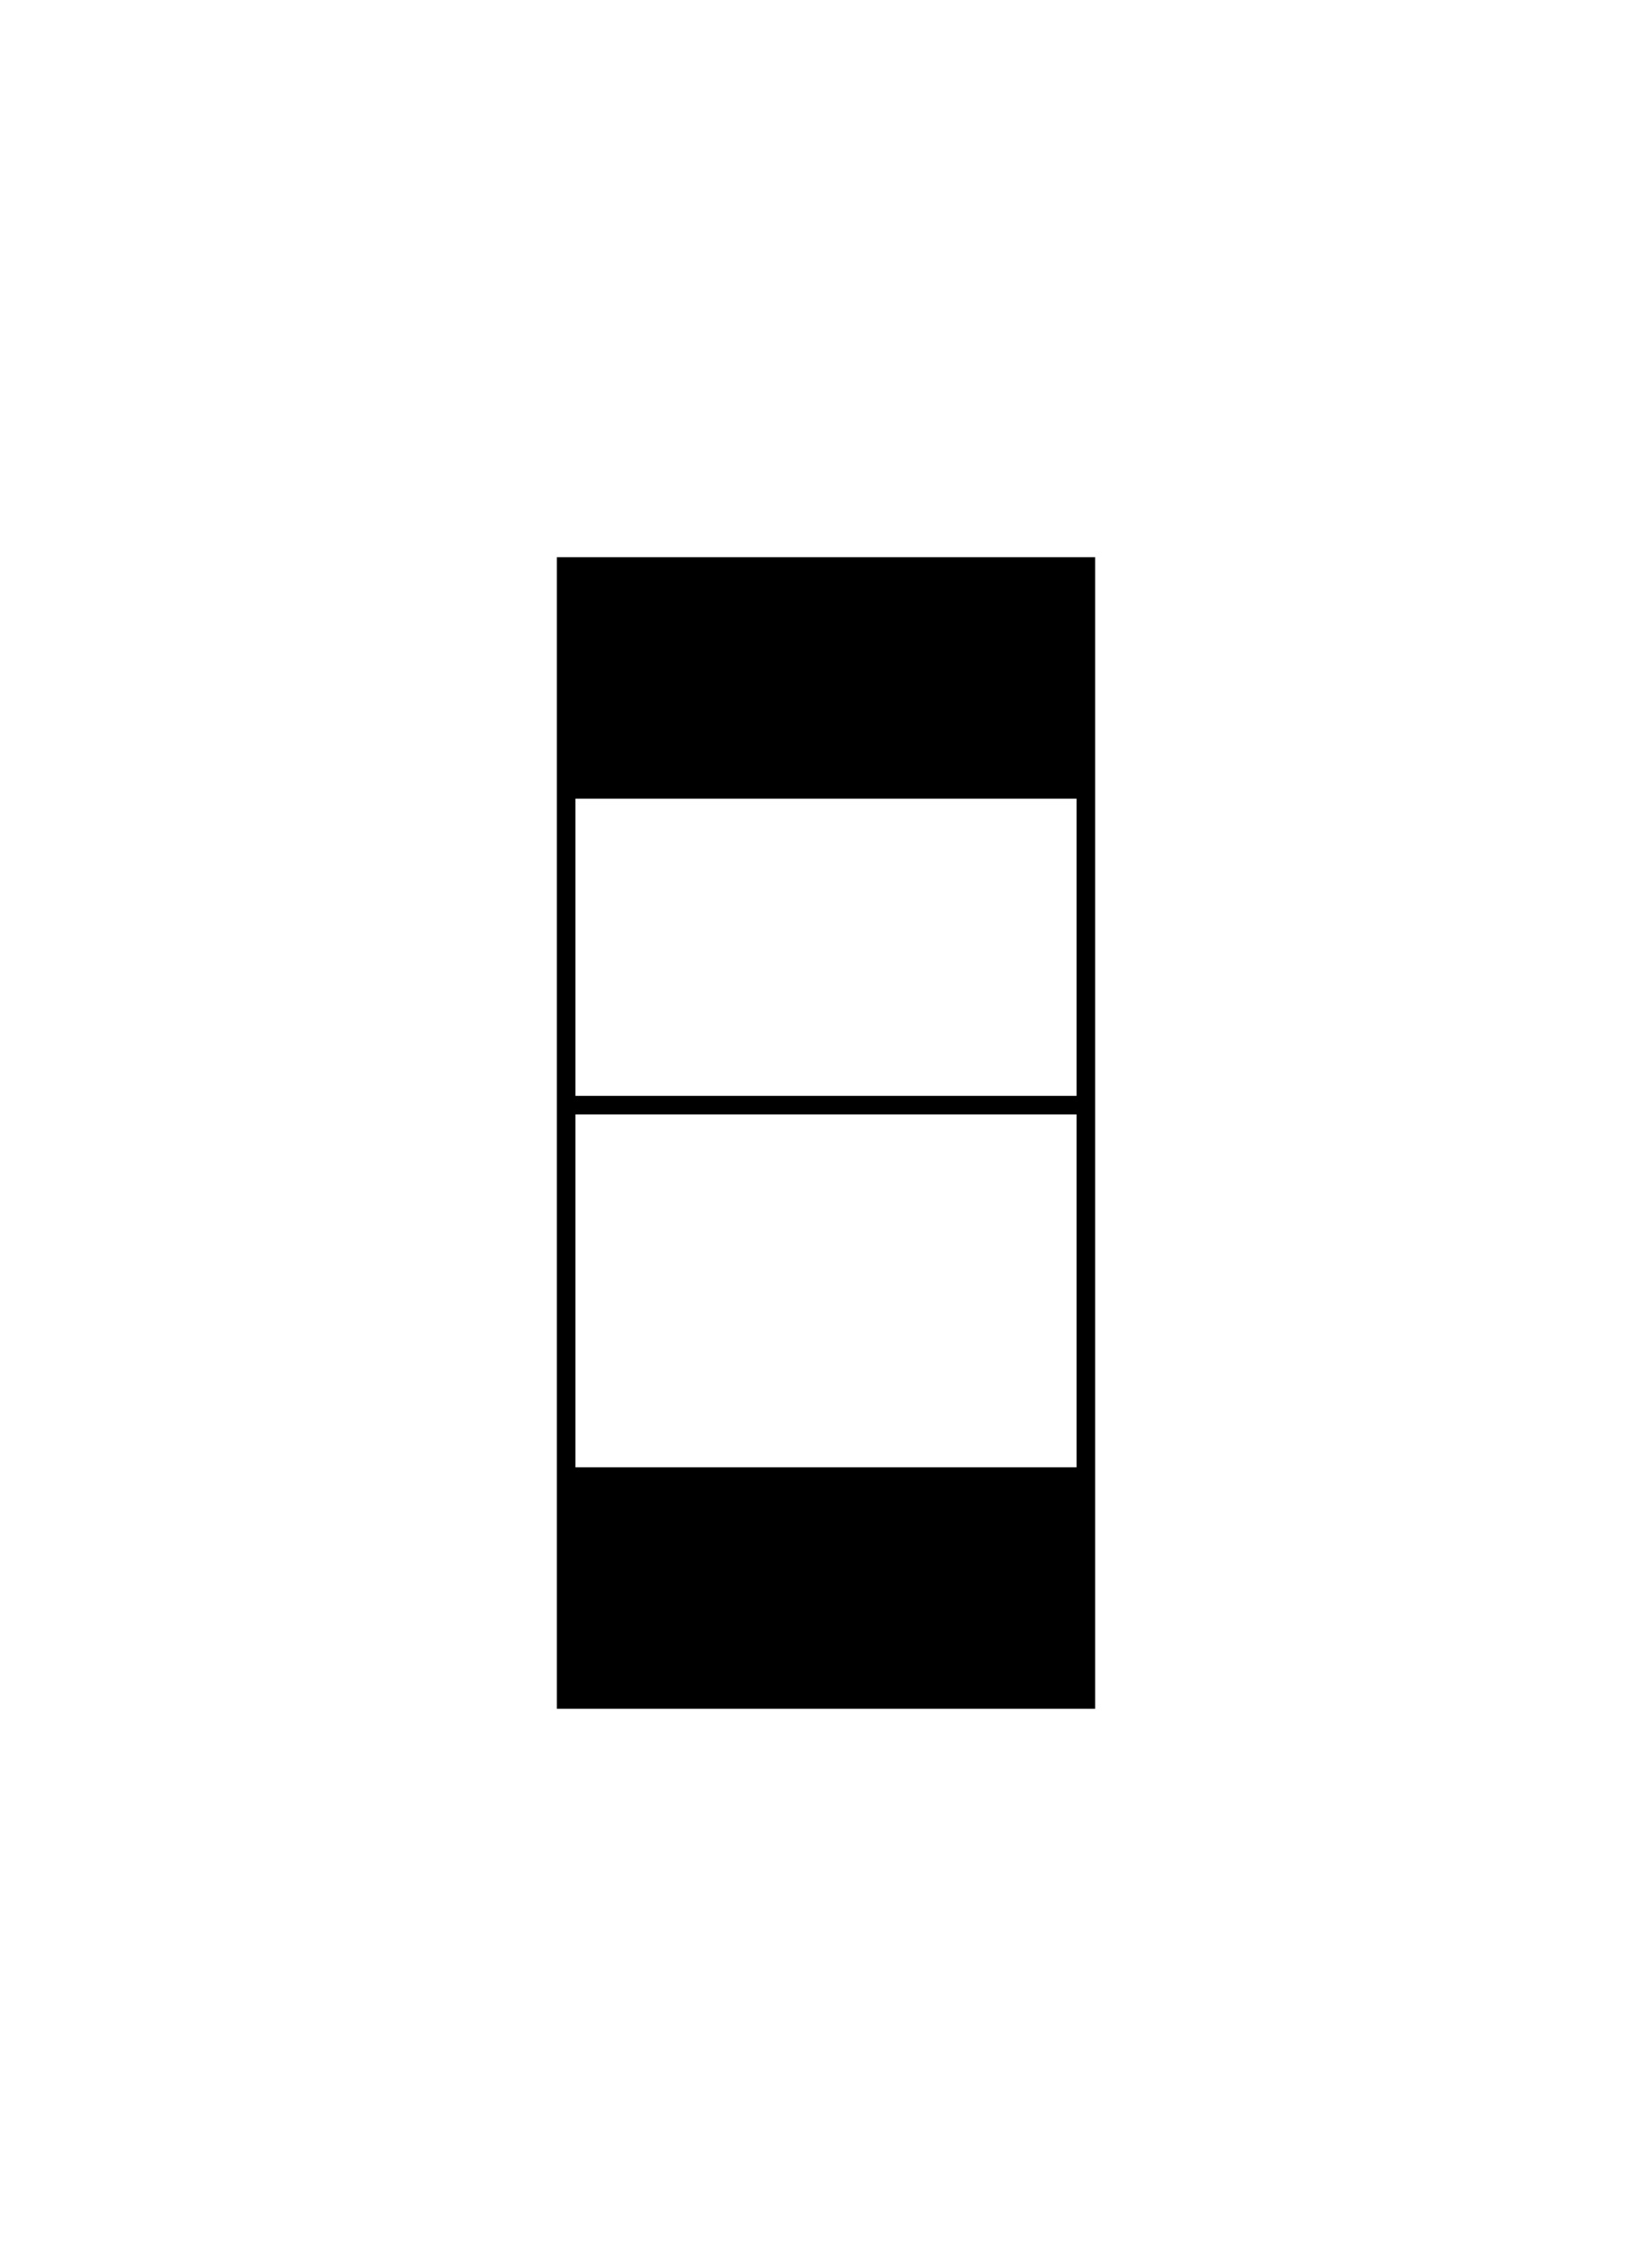 <?xml version="1.0" standalone="no"?>
<!DOCTYPE svg PUBLIC "-//W3C//DTD SVG 20010904//EN"
 "http://www.w3.org/TR/2001/REC-SVG-20010904/DTD/svg10.dtd">
<svg version="1.0" xmlns="http://www.w3.org/2000/svg"
 width="89pt" height="122pt" viewBox="0 0 89 122"
 preserveAspectRatio="xMidYMid meet">
<g transform="translate(0,122) scale(0.1,-0.1)"
fill="#000000" stroke="none">
<path d="M300 610 l0 -310 145 0 145 0 0 310 0 310 -145 0 -145 0 0 -310z
m280 100 l0 -80 -135 0 -135 0 0 80 0 80 135 0 135 0 0 -80z m0 -185 l0 -95
-135 0 -135 0 0 95 0 95 135 0 135 0 0 -95z"/>
</g>
</svg>

